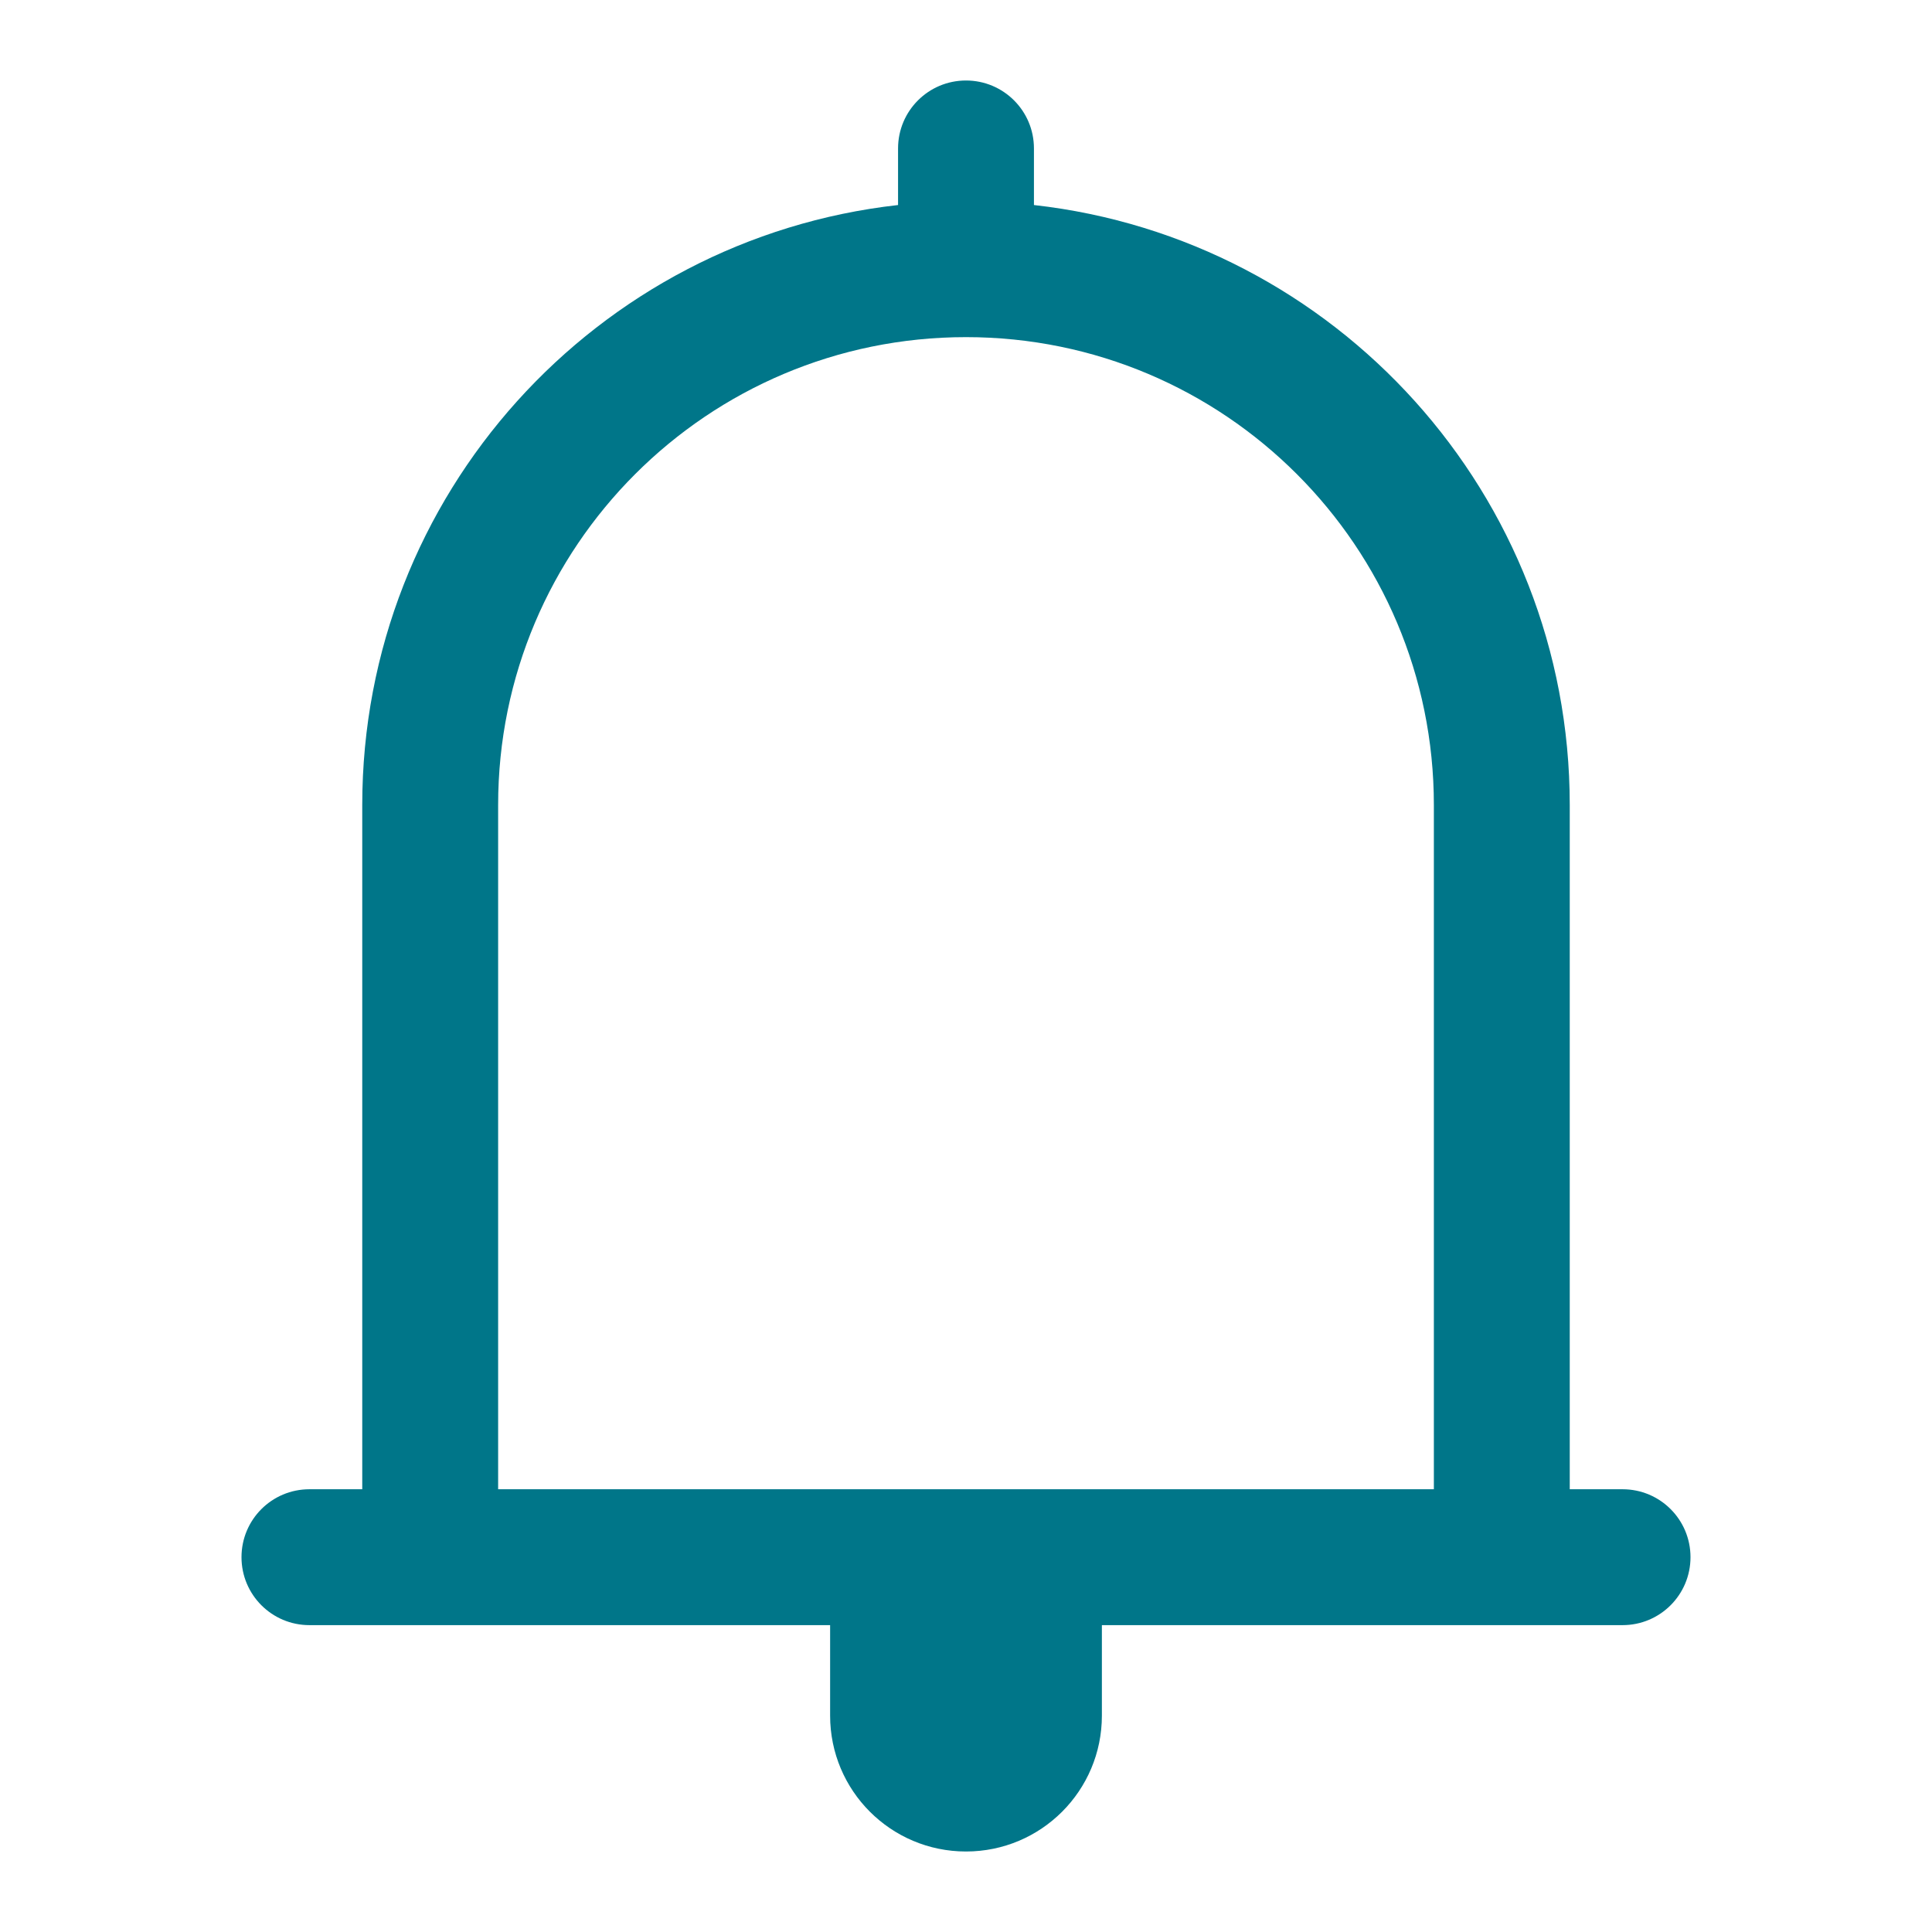 <svg width="24" height="24" viewBox="0 0 24 24" fill="none" xmlns="http://www.w3.org/2000/svg">
<path fill-rule="evenodd" clip-rule="evenodd" d="M19.5 18.5H20.156C20.623 18.5 21 18.877 21 19.344C21 19.81 20.623 20.188 20.156 20.188H13.688V21.312C13.688 22.245 12.933 23 12 23C11.067 23 10.312 22.245 10.312 21.312V20.188H3.844C3.377 20.188 3 19.81 3 19.344C3 18.877 3.377 18.5 3.844 18.5H4.5V10C4.5 6.142 7.411 2.966 11.156 2.547V1.844C11.156 1.377 11.534 1 12 1C12.466 1 12.844 1.377 12.844 1.844V2.547C16.589 2.966 19.5 6.142 19.5 10V18.5ZM6.188 10V18.5H17.812V10C17.812 6.789 15.211 4.188 12 4.188C8.789 4.188 6.188 6.789 6.188 10Z" fill="#007689"/>
</svg>
